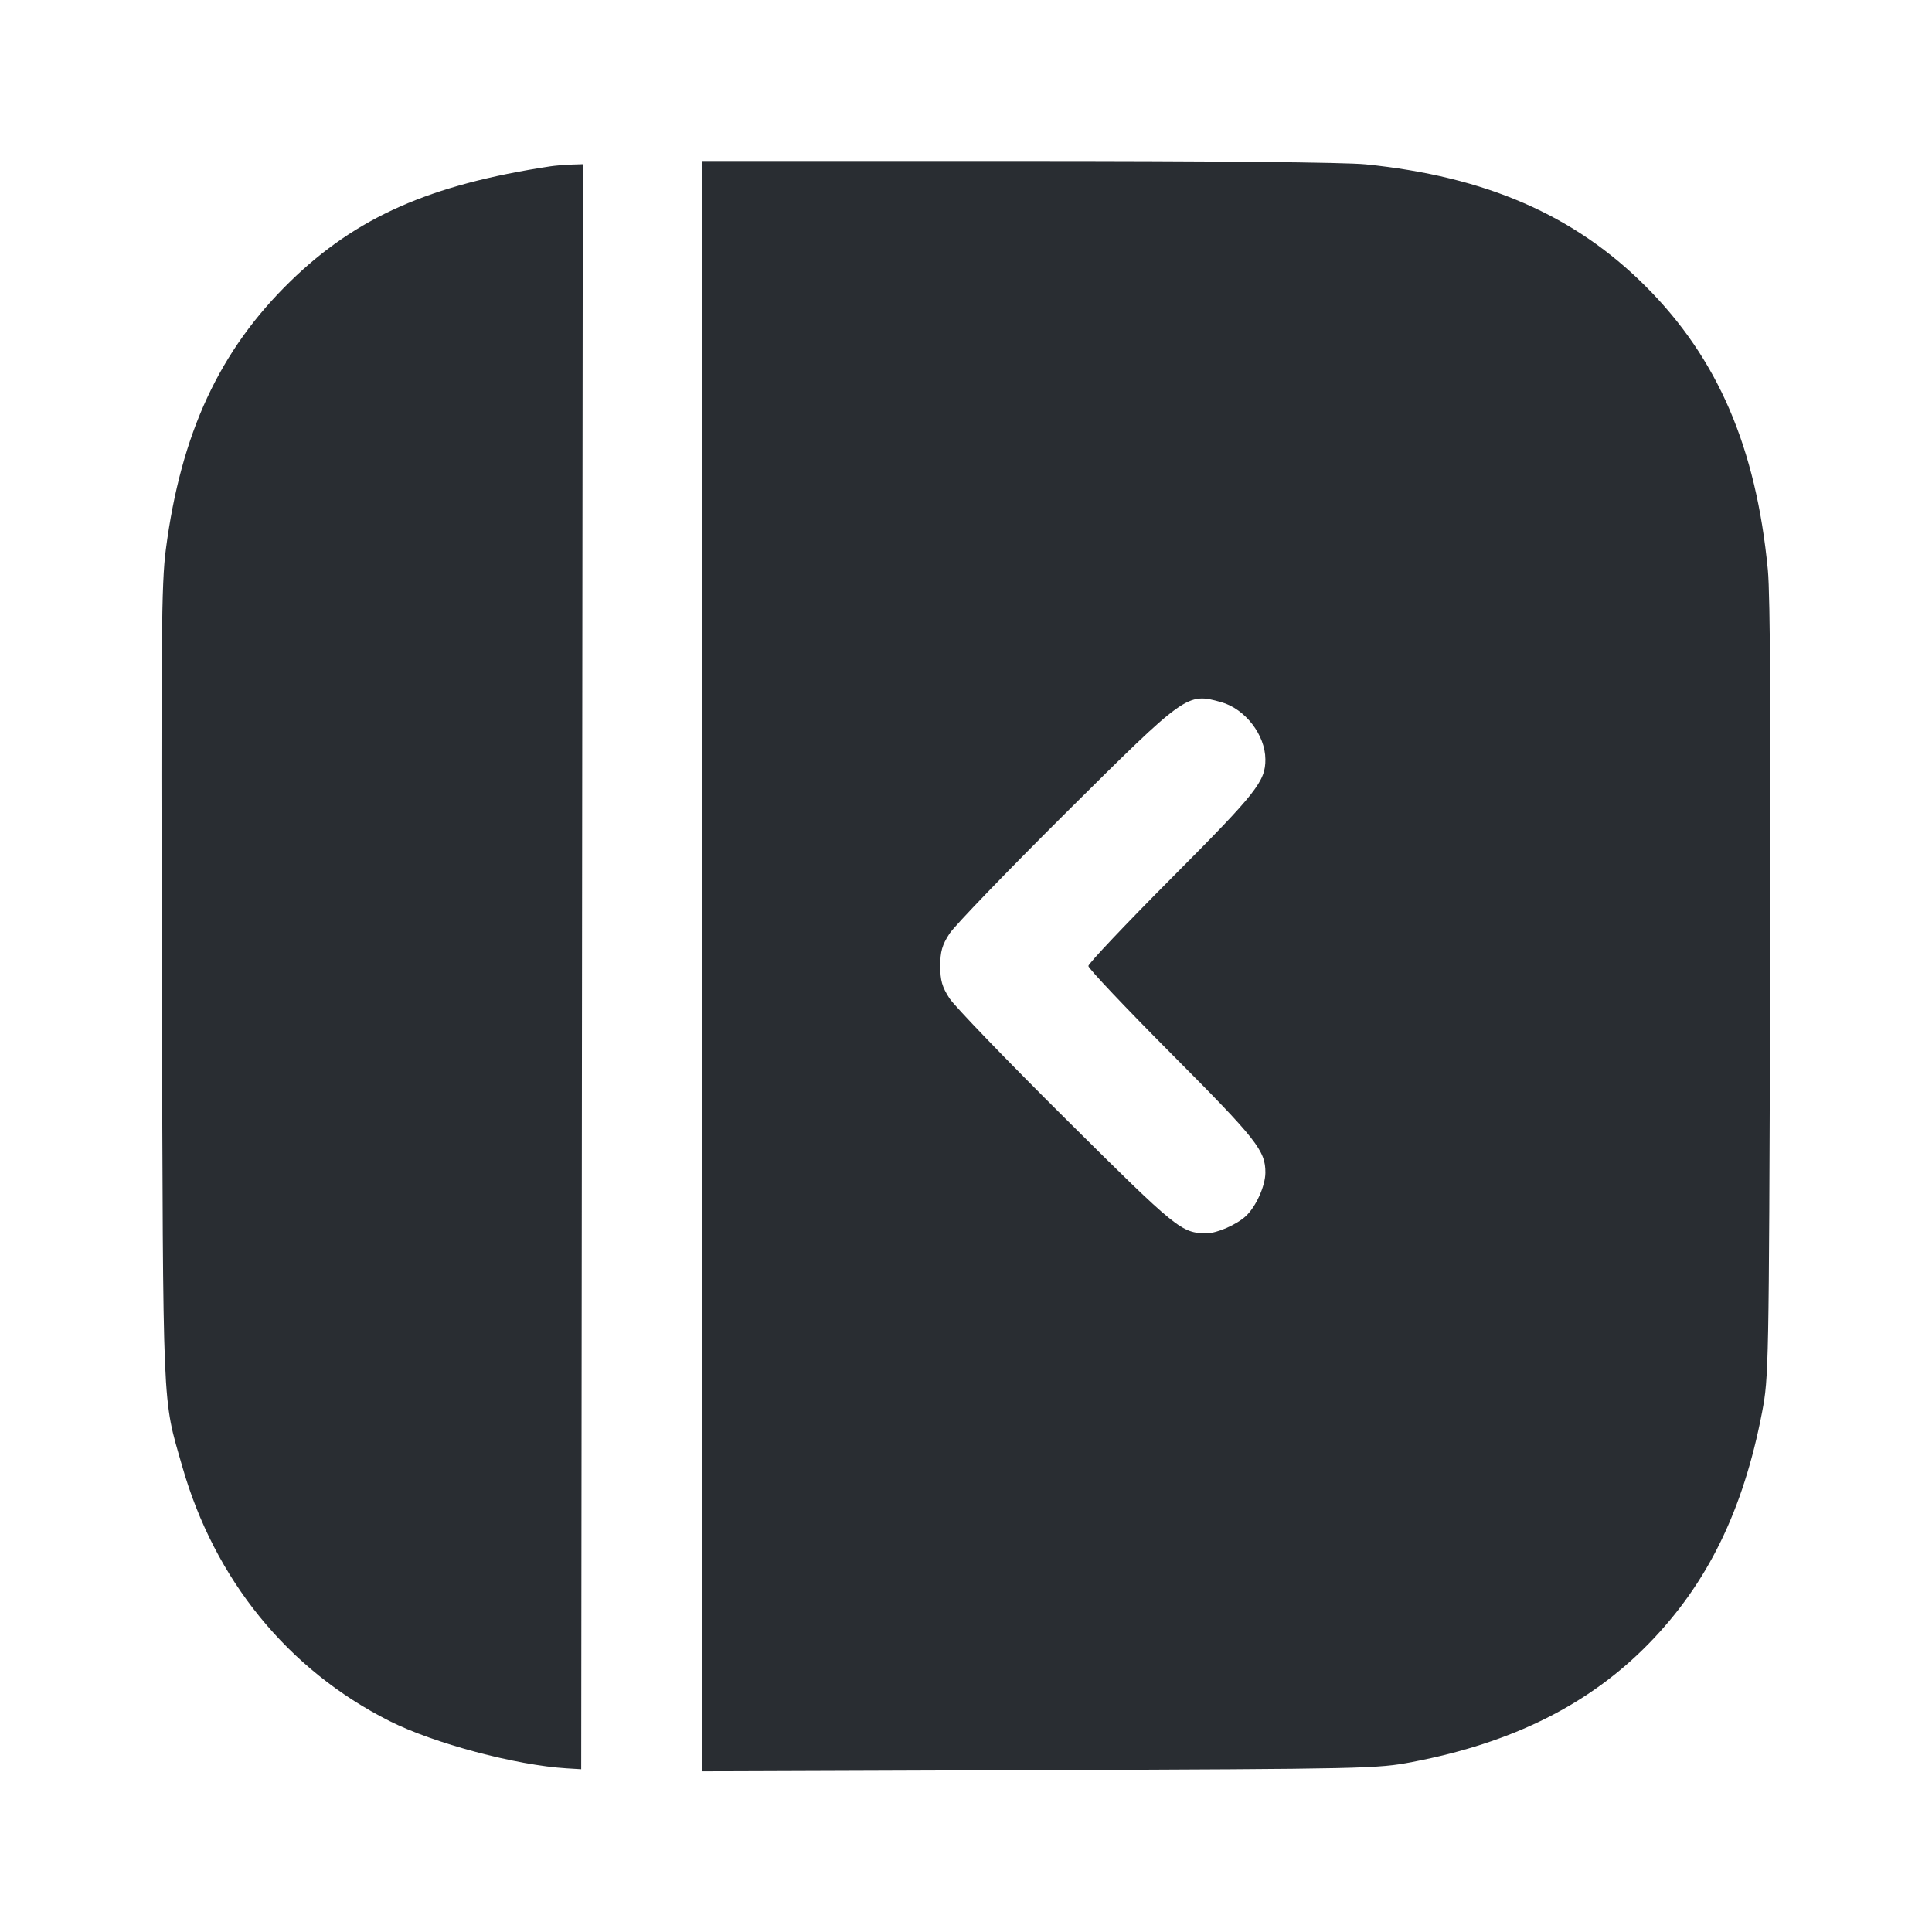 <svg width="24" height="24" viewBox="0 0 24 24" fill="none" xmlns="http://www.w3.org/2000/svg"><path d="M8.720 12.002 L 8.720 22.004 12.910 21.989 C 16.983 21.974,17.112 21.971,17.544 21.888 C 18.793 21.649,19.747 21.171,20.485 20.414 C 21.212 19.668,21.655 18.762,21.889 17.544 C 21.972 17.109,21.974 16.999,21.989 12.320 C 22.000 9.034,21.991 7.396,21.961 7.080 C 21.815 5.559,21.339 4.452,20.443 3.557 C 19.559 2.672,18.458 2.193,16.966 2.042 C 16.708 2.016,15.075 2.000,12.636 2.000 L 8.720 2.000 8.720 12.002 M6.840 2.066 C 5.341 2.293,4.425 2.698,3.607 3.495 C 2.726 4.353,2.248 5.383,2.060 6.827 C 2.005 7.251,1.999 7.928,2.011 12.246 C 2.027 17.639,2.014 17.343,2.263 18.213 C 2.665 19.624,3.576 20.743,4.840 21.380 C 5.387 21.656,6.411 21.929,7.040 21.967 L 7.220 21.978 7.230 12.009 L 7.240 2.040 7.090 2.045 C 7.008 2.048,6.895 2.058,6.840 2.066 M15.169 8.722 C 15.466 8.804,15.717 9.128,15.719 9.431 C 15.721 9.706,15.613 9.843,14.558 10.903 C 13.987 11.477,13.520 11.970,13.520 12.000 C 13.520 12.030,13.987 12.523,14.558 13.097 C 15.613 14.157,15.721 14.294,15.719 14.569 C 15.718 14.733,15.601 14.992,15.475 15.108 C 15.360 15.214,15.117 15.320,14.991 15.320 C 14.677 15.319,14.627 15.279,13.245 13.906 C 12.511 13.177,11.859 12.500,11.795 12.402 C 11.703 12.260,11.680 12.179,11.680 12.000 C 11.680 11.821,11.703 11.740,11.795 11.598 C 11.859 11.500,12.511 10.823,13.245 10.093 C 14.735 8.613,14.746 8.604,15.169 8.722 " fill="#292D32" stroke="none" fill-rule="evenodd"></path></svg>